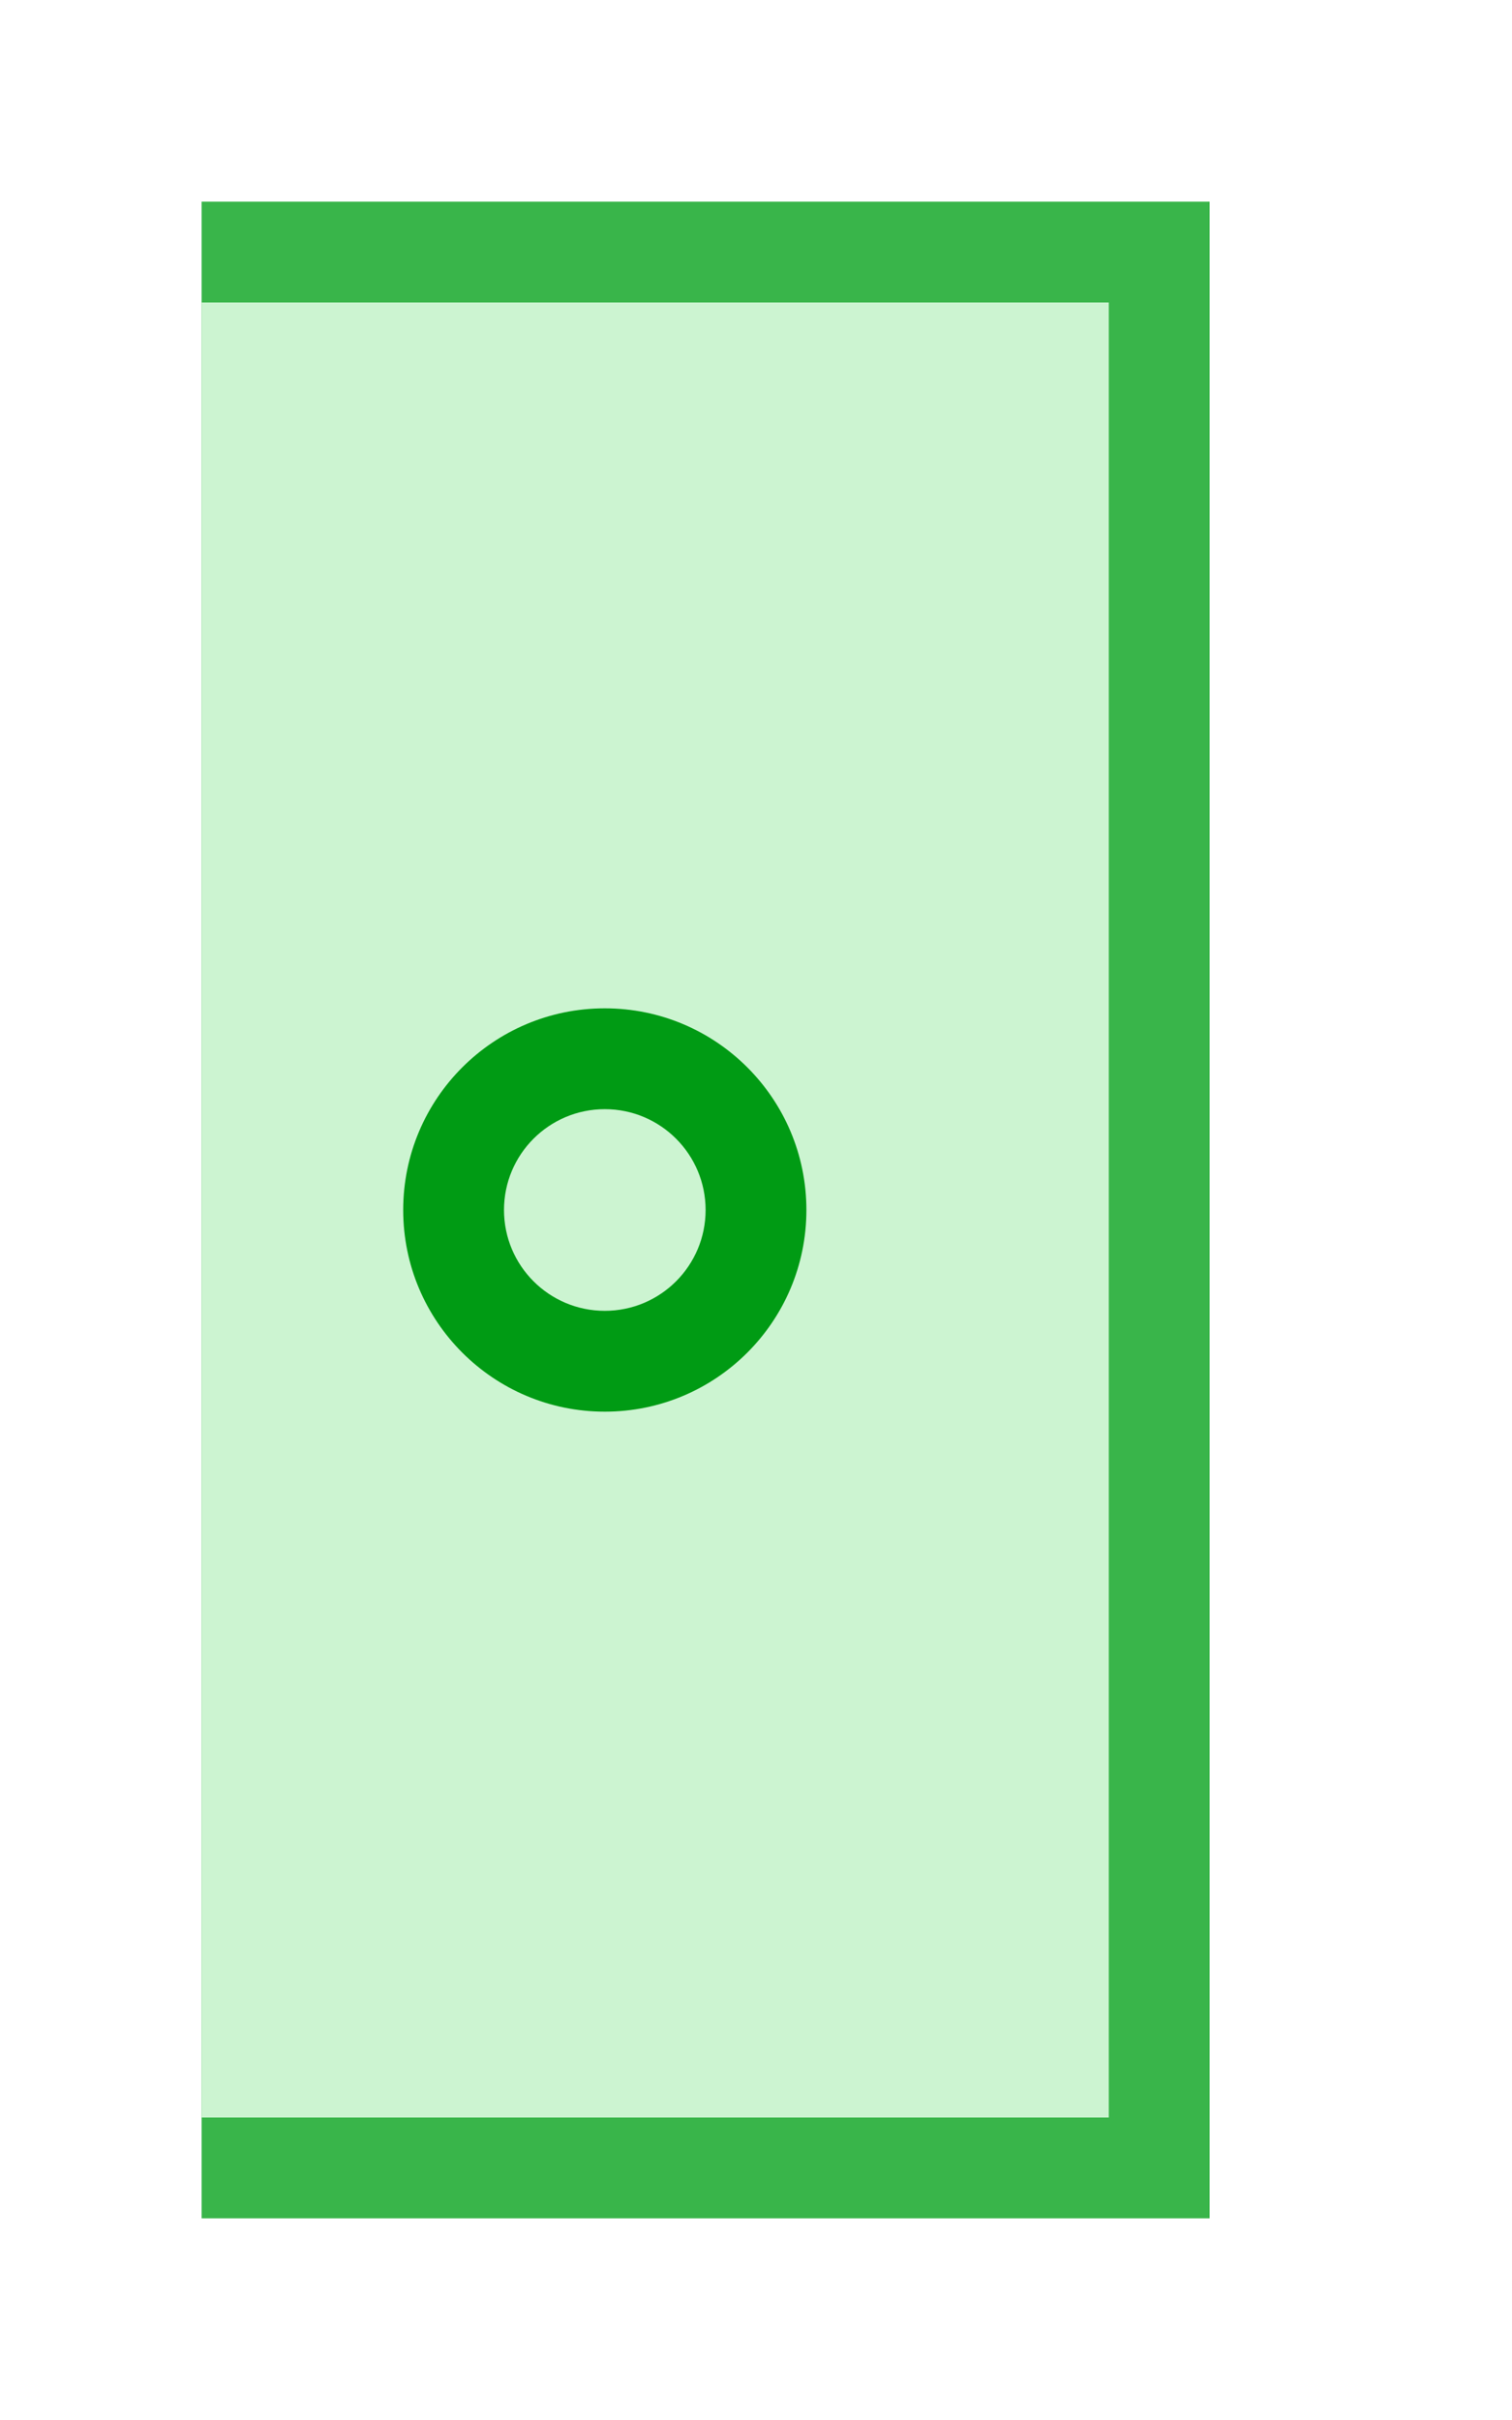 <?xml version="1.0" encoding="utf-8"?>
<!DOCTYPE svg PUBLIC "-//W3C//DTD SVG 1.1//EN" "http://www.w3.org/Graphics/SVG/1.1/DTD/svg11.dtd">
<svg version="1.1" id="img" xmlns="http://www.w3.org/2000/svg" xmlns:xlink="http://www.w3.org/1999/xlink" x="0px" y="0px"
	 width="15px" height="24px" viewBox="0 0 15 24" style="enable-background:new 0 0 15 24;" xml:space="preserve">
<g id="table-no-autosync.active">
	<g>
		<rect x="2" y="2" style="fill:#39B54A;" width="10" height="20"/>
	</g>
	<g>
		<rect x="2" y="3" style="fill:#CCF4D1;" width="9" height="18"/>
	</g>
	<g>
		<circle style="fill:#009B14;" cx="6" cy="12" r="2"/>
	</g>
	<g>
		<circle style="fill:#CCF4D1;" cx="6" cy="12" r="1"/>
	</g>
</g>
</svg>
